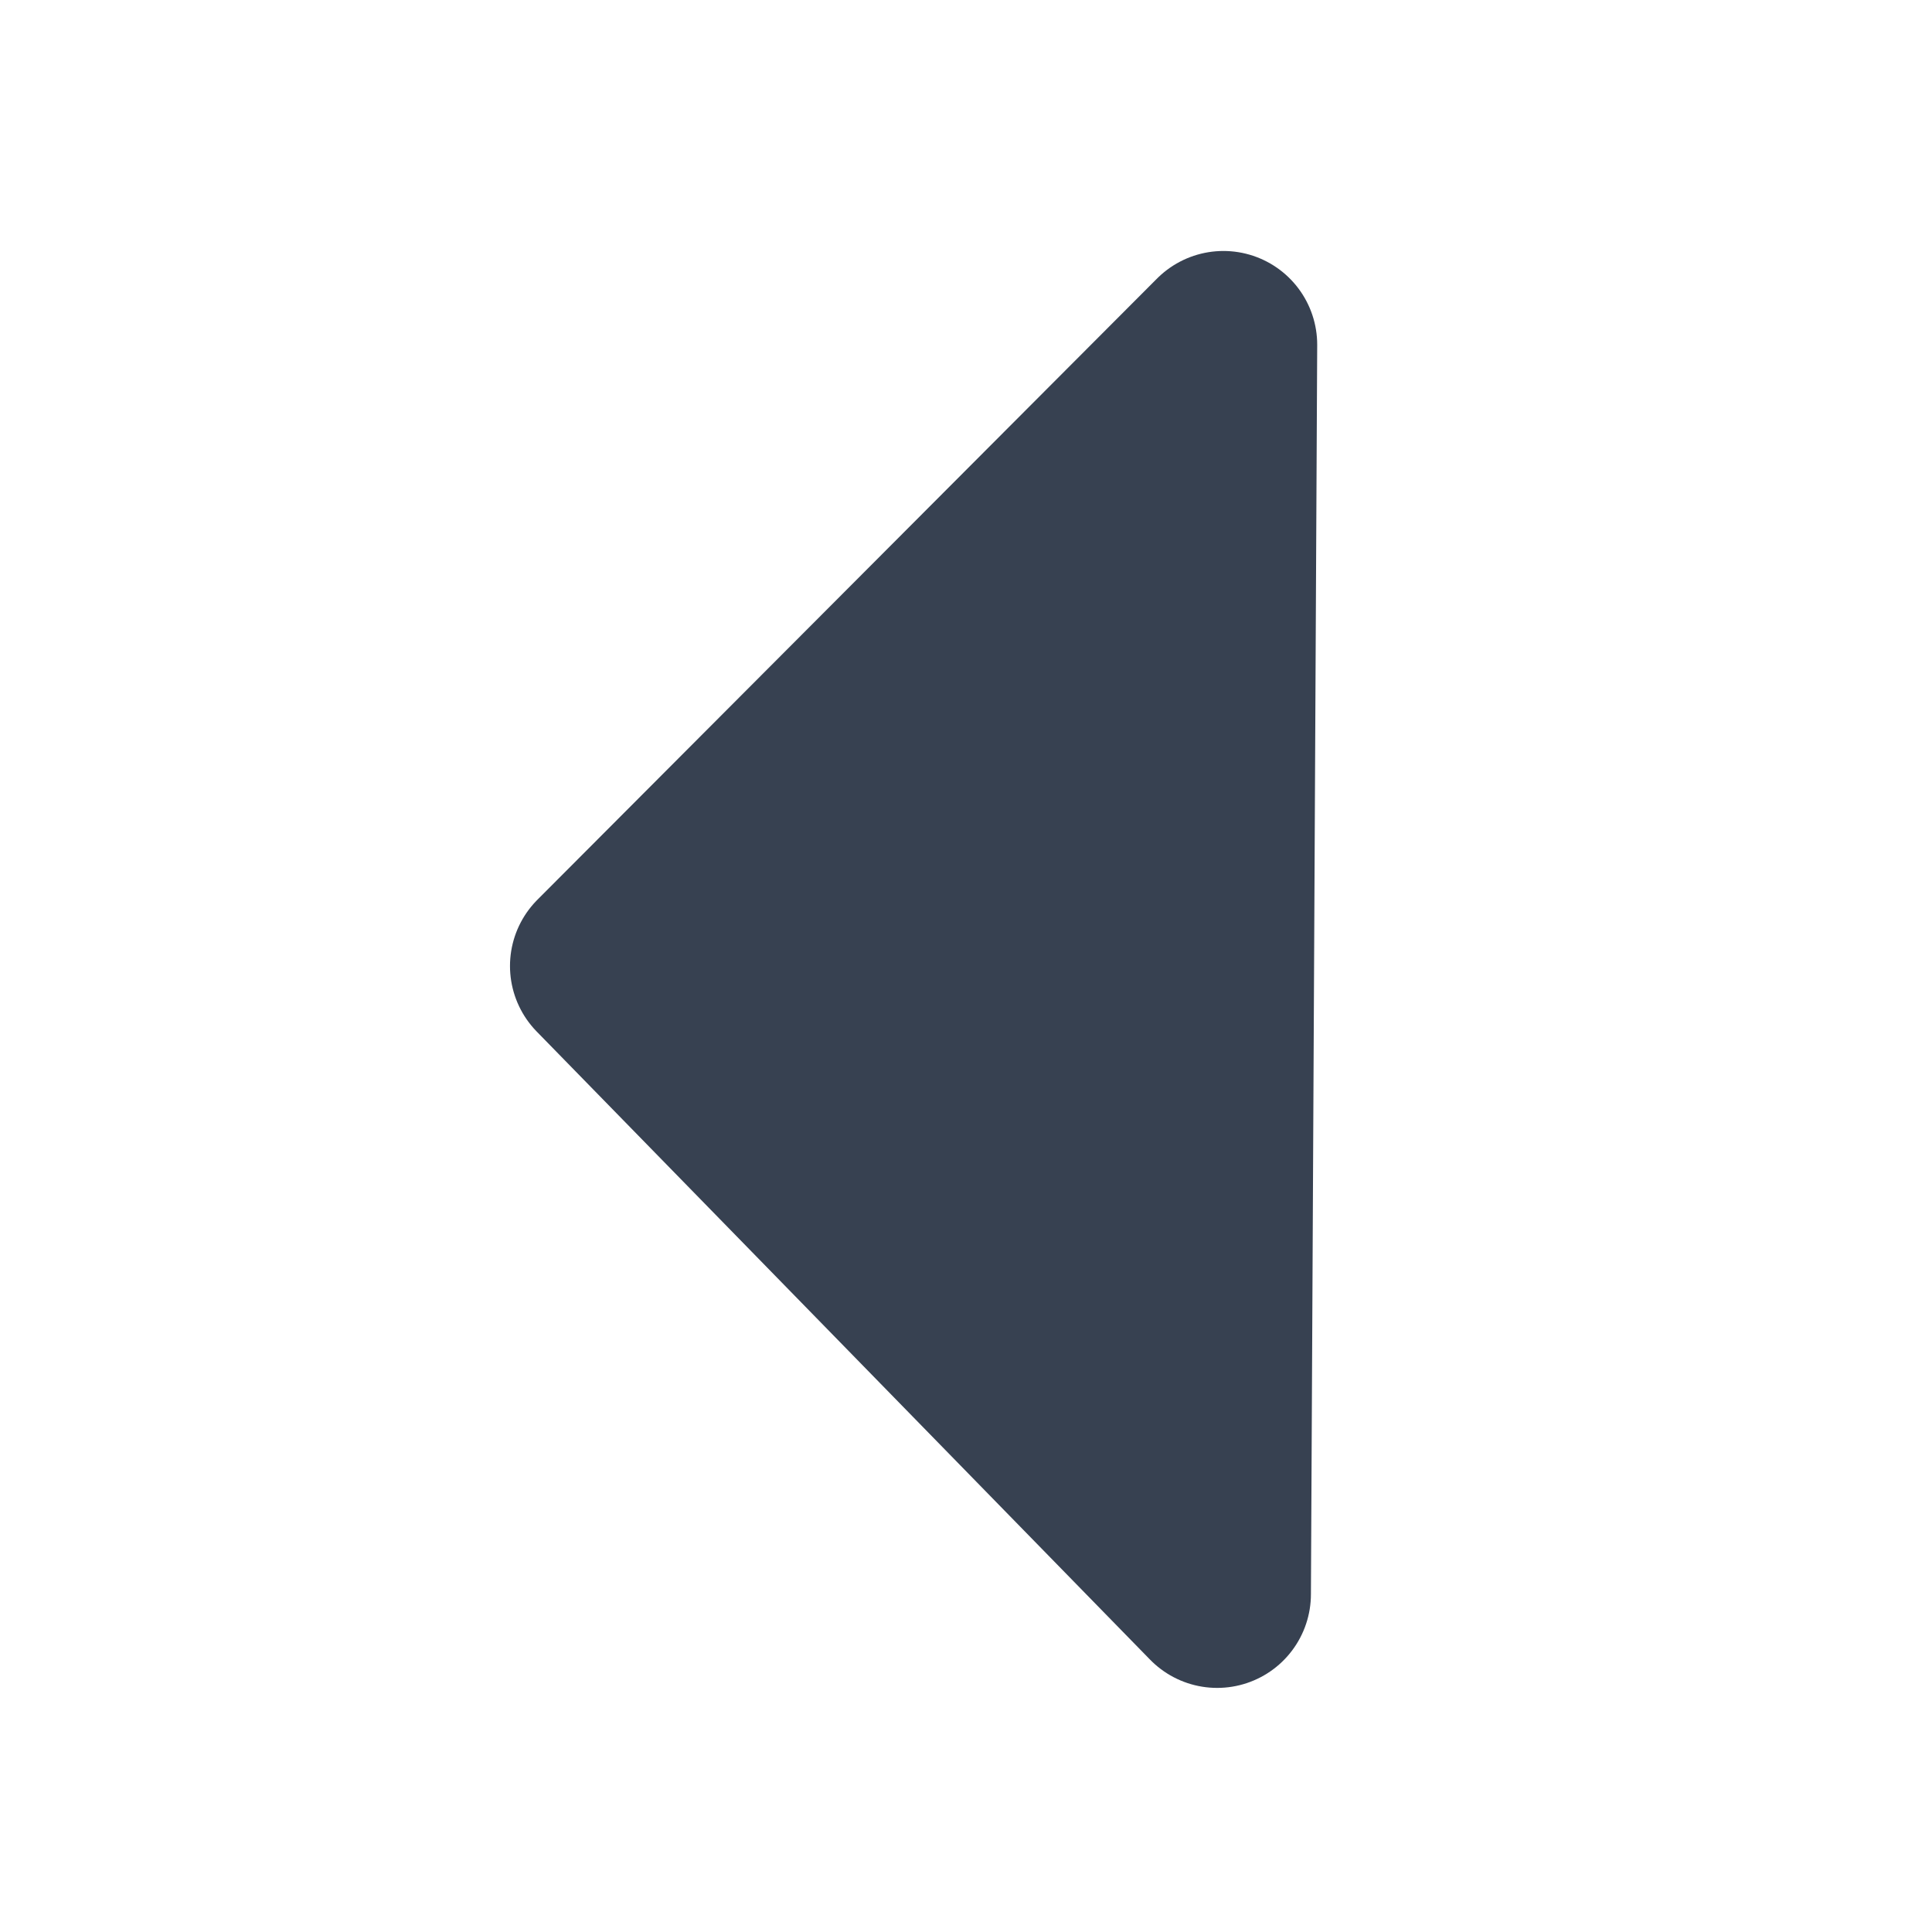 <?xml version="1.0" encoding="UTF-8" standalone="no"?>
<svg
   xmlns:dc="http://purl.org/dc/elements/1.1/"
   xmlns:cc="http://creativecommons.org/ns#"
   xmlns:rdf="http://www.w3.org/1999/02/22-rdf-syntax-ns#"
   xmlns:svg="http://www.w3.org/2000/svg"
   xmlns="http://www.w3.org/2000/svg"
   xmlns:sodipodi="http://sodipodi.sourceforge.net/DTD/sodipodi-0.dtd"
   xmlns:inkscape="http://www.inkscape.org/namespaces/inkscape"
   width="16"
   height="16"
   viewBox="0 0 16 16"
   fill="none"
   version="1.1"
   id="svg5343"
   sodipodi:docname="tm_search_previous.svg"
   inkscape:version="1.0.2 (e86c8708, 2021-01-15)">
  <defs
     id="defs5347" />
  <sodipodi:namedview
     pagecolor="#ffffff"
     bordercolor="#666666"
     borderopacity="1"
     objecttolerance="10"
     gridtolerance="10"
     guidetolerance="10"
     inkscape:pageopacity="0"
     inkscape:pageshadow="2"
     inkscape:window-width="1341"
     inkscape:window-height="804"
     id="namedview5345"
     showgrid="true"
     inkscape:snap-global="true"
     inkscape:zoom="19.710602"
     inkscape:cx="8.0053925"
     inkscape:cy="8.6008139"
     inkscape:window-x="0"
     inkscape:window-y="23"
     inkscape:window-maximized="0"
     inkscape:current-layer="svg5343"
     inkscape:document-rotation="0">
    <inkscape:grid
       type="xygrid"
       id="grid5912"
       spacingx="1"
       spacingy="1"
       empspacing="4" />
  </sodipodi:namedview>
  <path
     style="fill:#374151;fill-opacity:1;stroke:#374151;stroke-width:1.553;stroke-linecap:round;stroke-linejoin:round;stroke-miterlimit:4;stroke-dasharray:none;stroke-opacity:1"
     d="M 10.132,2.855 5,8 l 5.08,5.202 z"
     id="path844"
     sodipodi:nodetypes="cccc" />
</svg>
